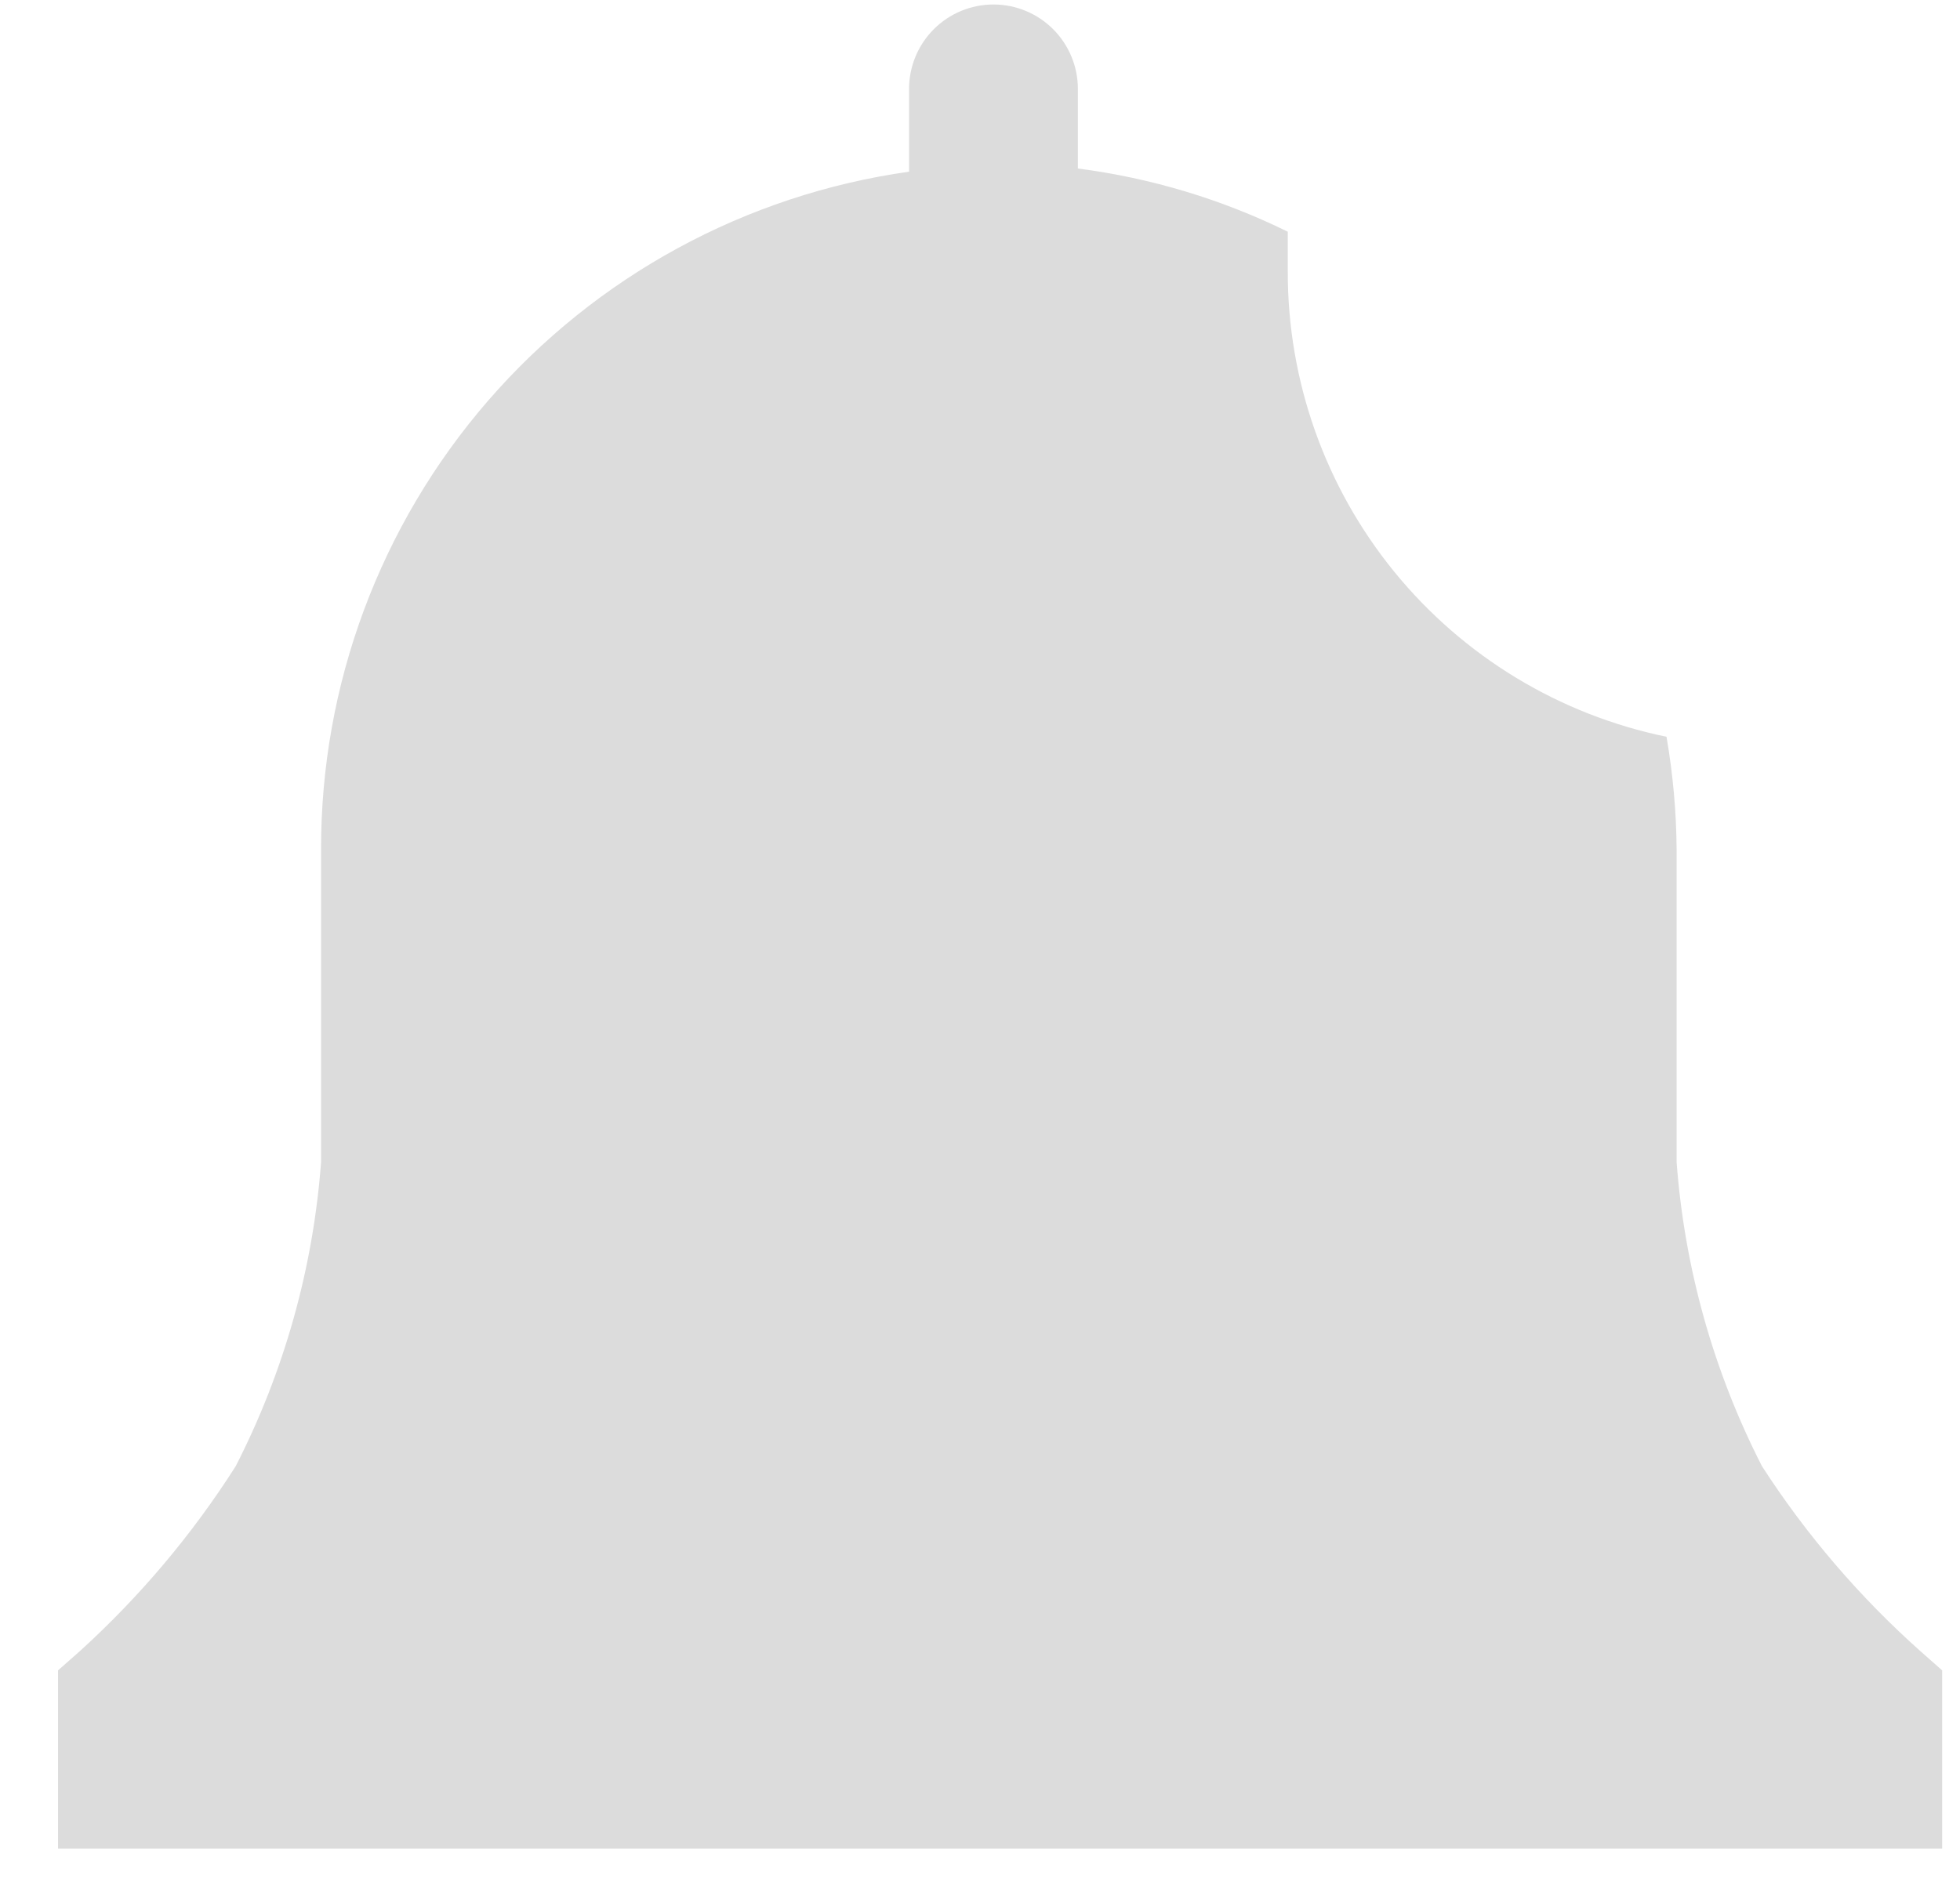 <svg width="31" height="30" viewBox="0 0 31 30" fill="none" xmlns="http://www.w3.org/2000/svg">
<path d="M30.718 26.426L30.378 26.126C29.413 25.267 28.569 24.281 27.868 23.196C27.102 21.699 26.643 20.064 26.518 18.386V13.446C26.514 12.846 26.46 12.248 26.358 11.656C24.664 11.308 23.143 10.385 22.051 9.044C20.959 7.703 20.365 6.026 20.368 4.296V3.666C19.324 3.152 18.202 2.815 17.048 2.666V1.406C17.048 1.052 16.907 0.713 16.657 0.462C16.407 0.212 16.067 0.071 15.713 0.071C15.359 0.071 15.019 0.212 14.769 0.462C14.519 0.713 14.378 1.052 14.378 1.406V2.716C11.794 3.081 9.429 4.368 7.719 6.34C6.01 8.312 5.072 10.836 5.078 13.446V18.386C4.953 20.064 4.494 21.699 3.728 23.196C3.039 24.279 2.208 25.264 1.258 26.126L0.918 26.426V29.246H30.718V26.426Z" fill="#DCDCDC"/>
</svg>
